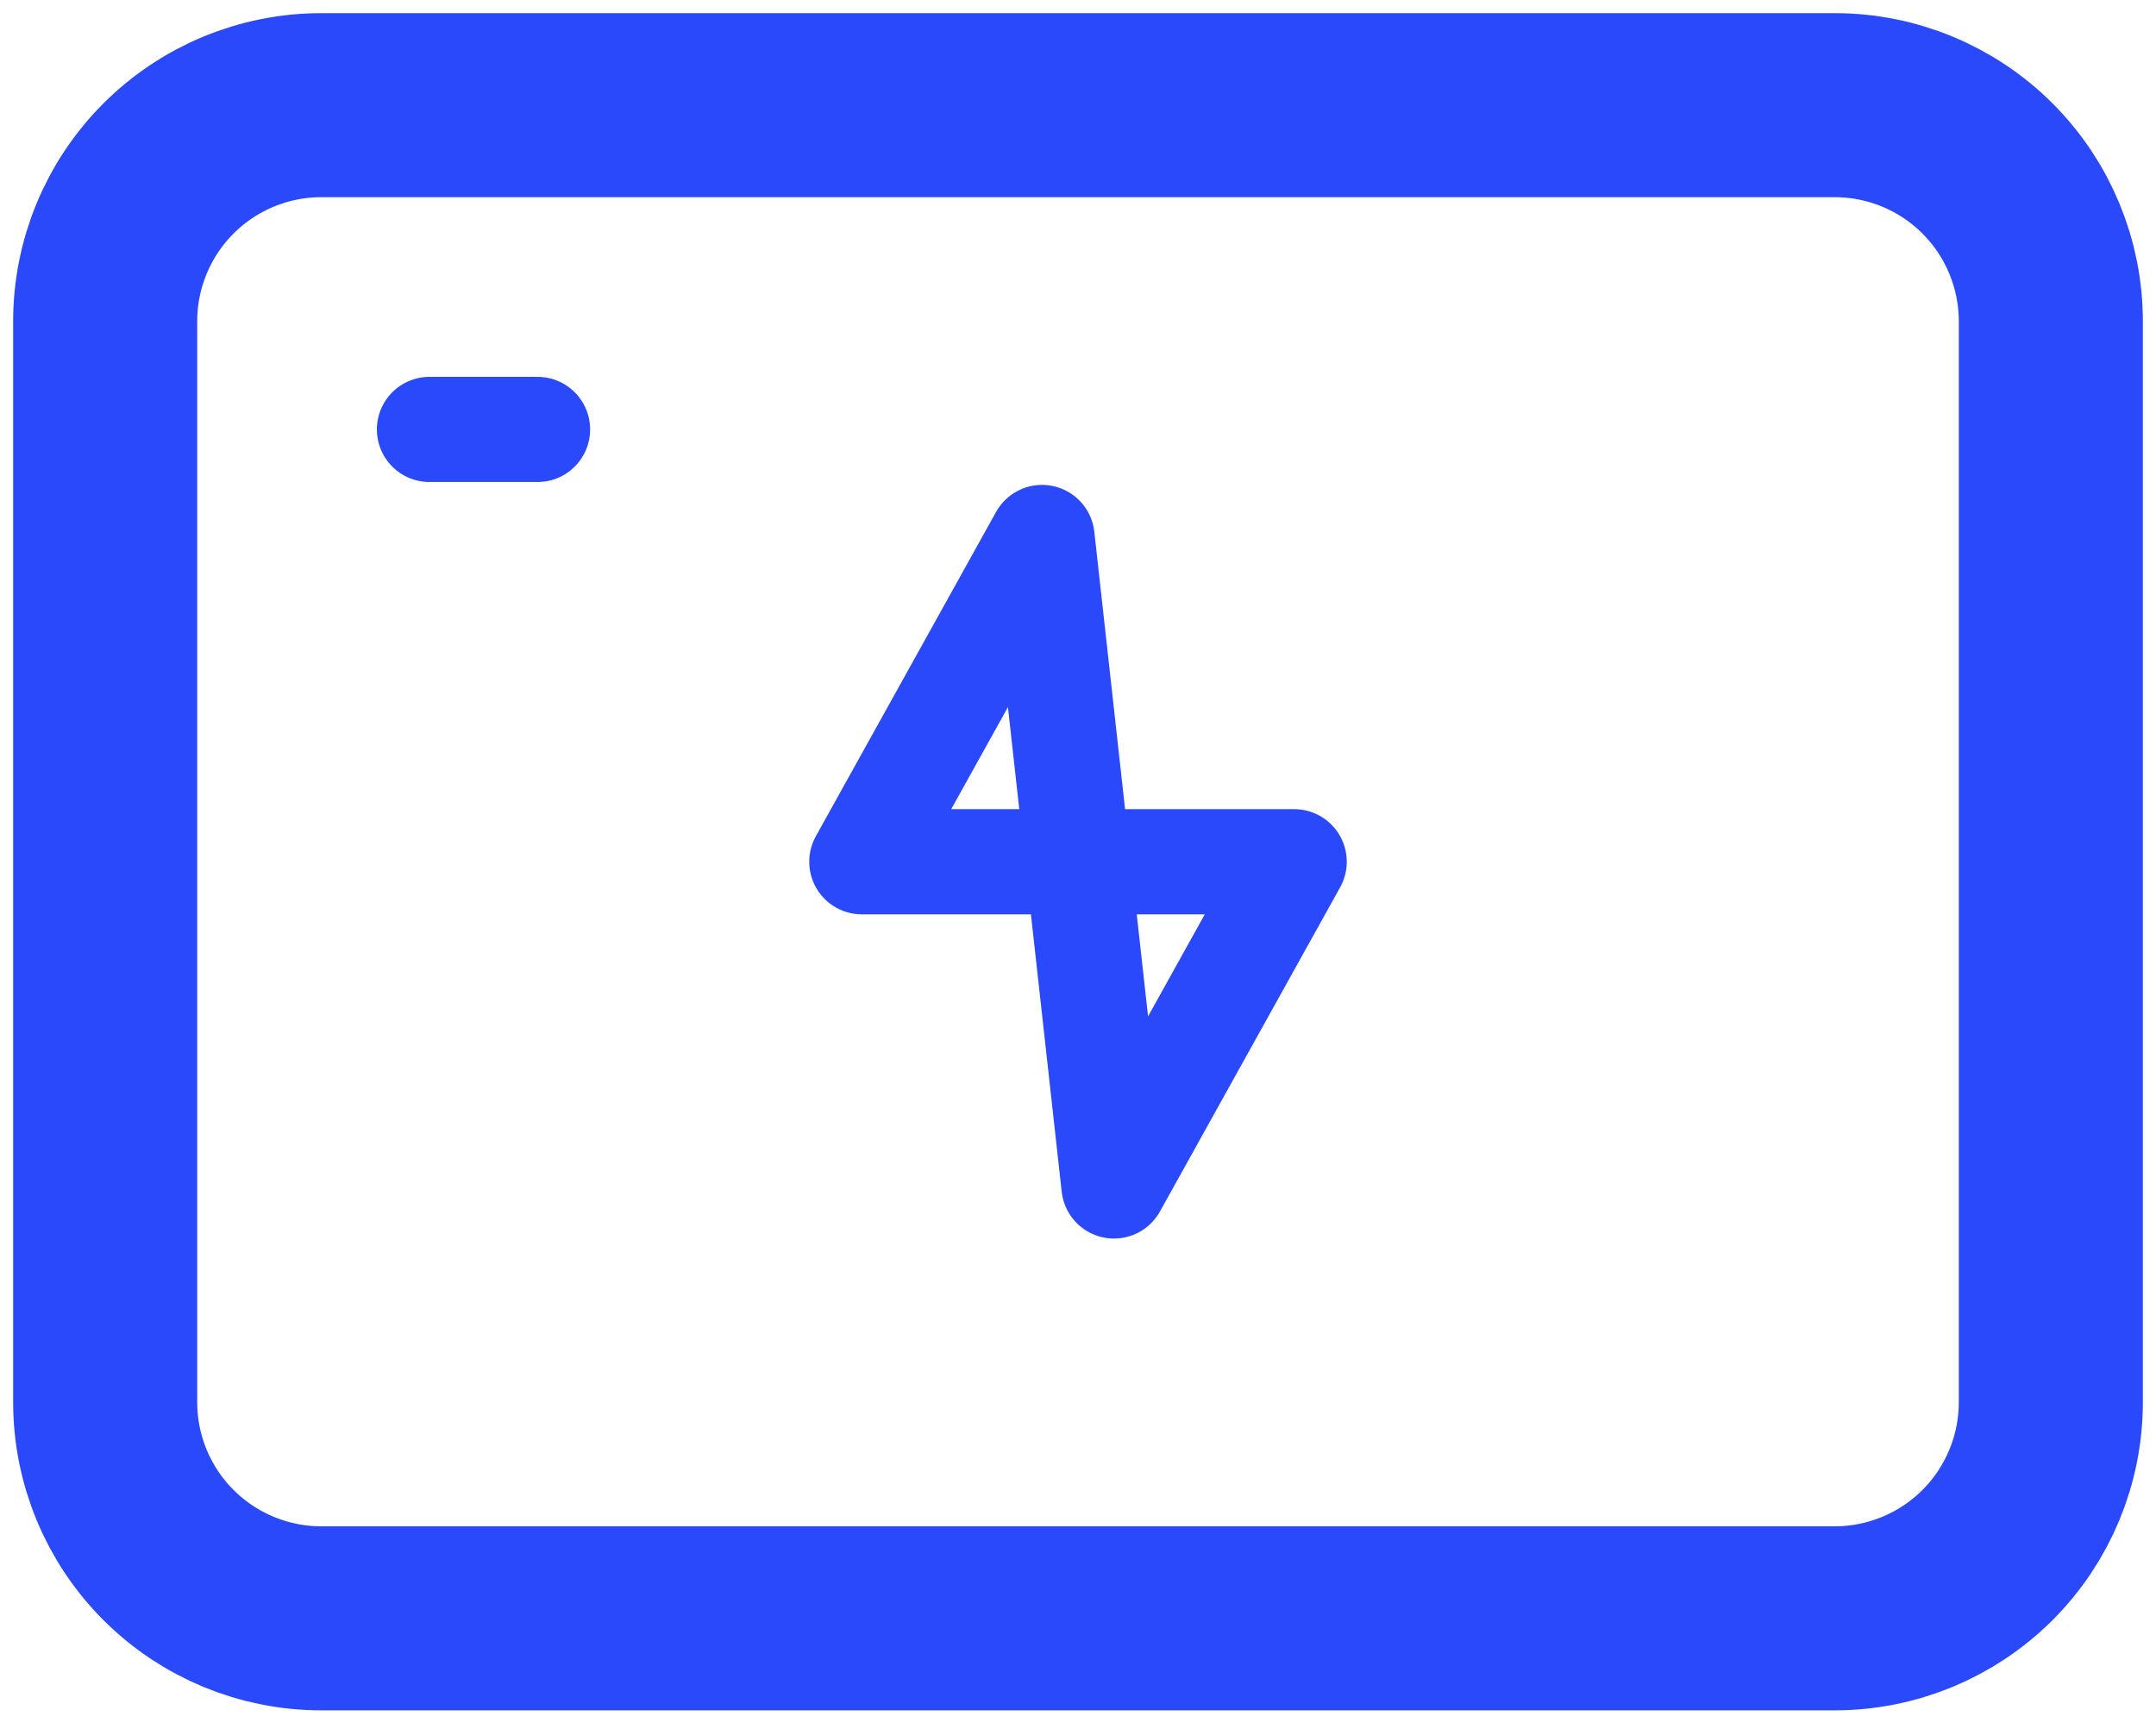 <svg width="41" height="33" viewBox="0 0 41 33" fill="none" xmlns="http://www.w3.org/2000/svg">
<path d="M2 26.667V6.111C2 5.021 2.433 3.975 3.204 3.204C3.975 2.433 5.021 2 6.111 2H34.889C35.979 2 37.025 2.433 37.796 3.204C38.567 3.975 39 5.021 39 6.111V26.667C39 27.757 38.567 28.803 37.796 29.574C37.025 30.345 35.979 30.778 34.889 30.778H6.111C5.021 30.778 3.975 30.345 3.204 29.574C2.433 28.803 2 27.757 2 26.667Z" stroke="#2949FA" stroke-width="3.5"/>
<path d="M8.167 8.167H10.222M19.816 10.222L16.389 16.389H24.611L21.184 22.555L19.816 10.222Z" stroke="#2949FA" stroke-width="2" stroke-linecap="round" stroke-linejoin="round"/>
</svg>
